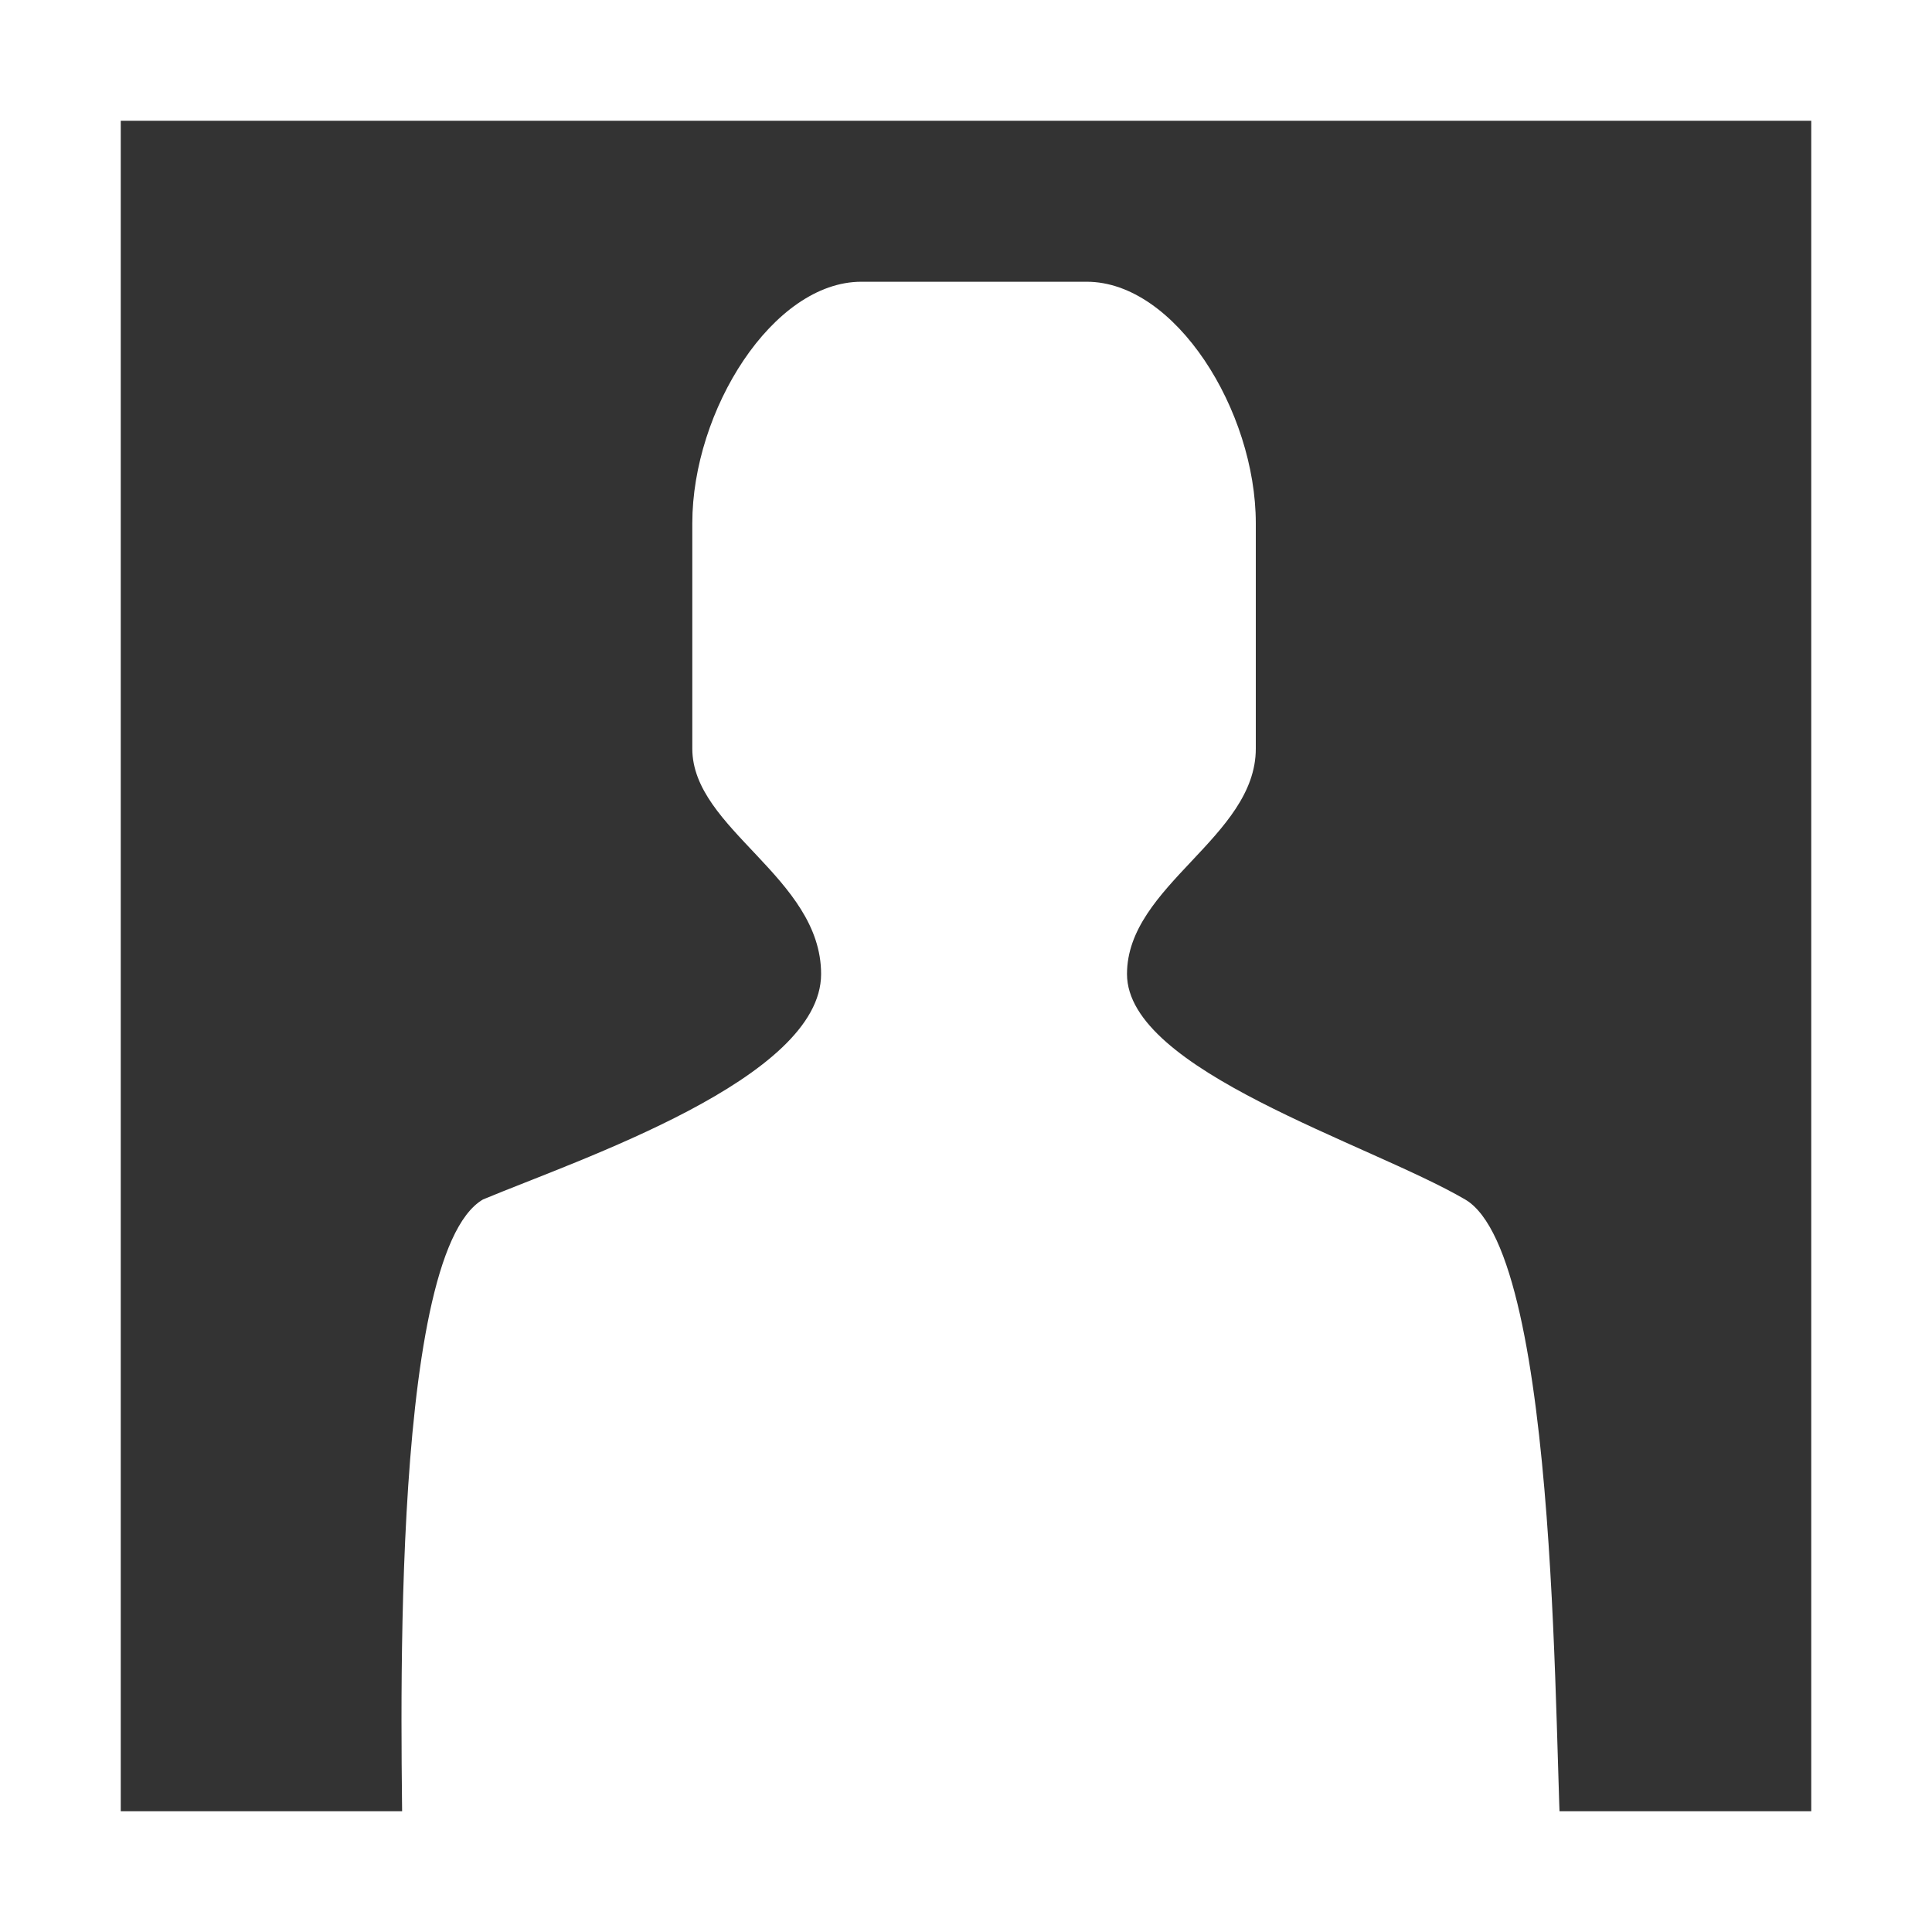 <?xml version="1.0" encoding="utf-8"?>
<!-- Generator: Adobe Illustrator 19.0.0, SVG Export Plug-In . SVG Version: 6.00 Build 0)  -->
<svg version="1.1" id="Layer_1" xmlns="http://www.w3.org/2000/svg" xmlns:xlink="http://www.w3.org/1999/xlink" x="0px" y="0px"
	 viewBox="-729 739 24 24" style="enable-background:new -729 739 24 24;" xml:space="preserve">
<rect x="-729" y="739" width="24" height="24" fill="#333333" stroke="none"/>
<style type="text/css">
	.st0{fill:#FFFFFF;}
</style>
<g id="XMLID_2_">
	<path id="XMLID_25_" class="st0" d="M-710.8,753.9c-1.2-0.7-4.2-1.6-4.2-2.8c0-1.1,1.6-1.7,1.6-2.8s0-1.5,0-2.8c0-1.4-1-3-2.1-3
		s-1.4,0-1.4,0s-0.3,0-1.4,0s-2.1,1.6-2.1,3s0,1.8,0,2.8s1.6,1.6,1.6,2.8c0,1.3-3,2.3-4.2,2.8c-1.2,0.7-1,7-1,8.1h7.1h7.3
		C-709.7,761-709.6,754.6-710.8,753.9z"/>
	<g id="XMLID_3_">
		<path id="XMLID_4_" class="st0" d="M-705,763h-24v-24h24V763z M-727.5,761.5h21v-21h-21V761.5z"/>
	</g>
</g>
</svg>
